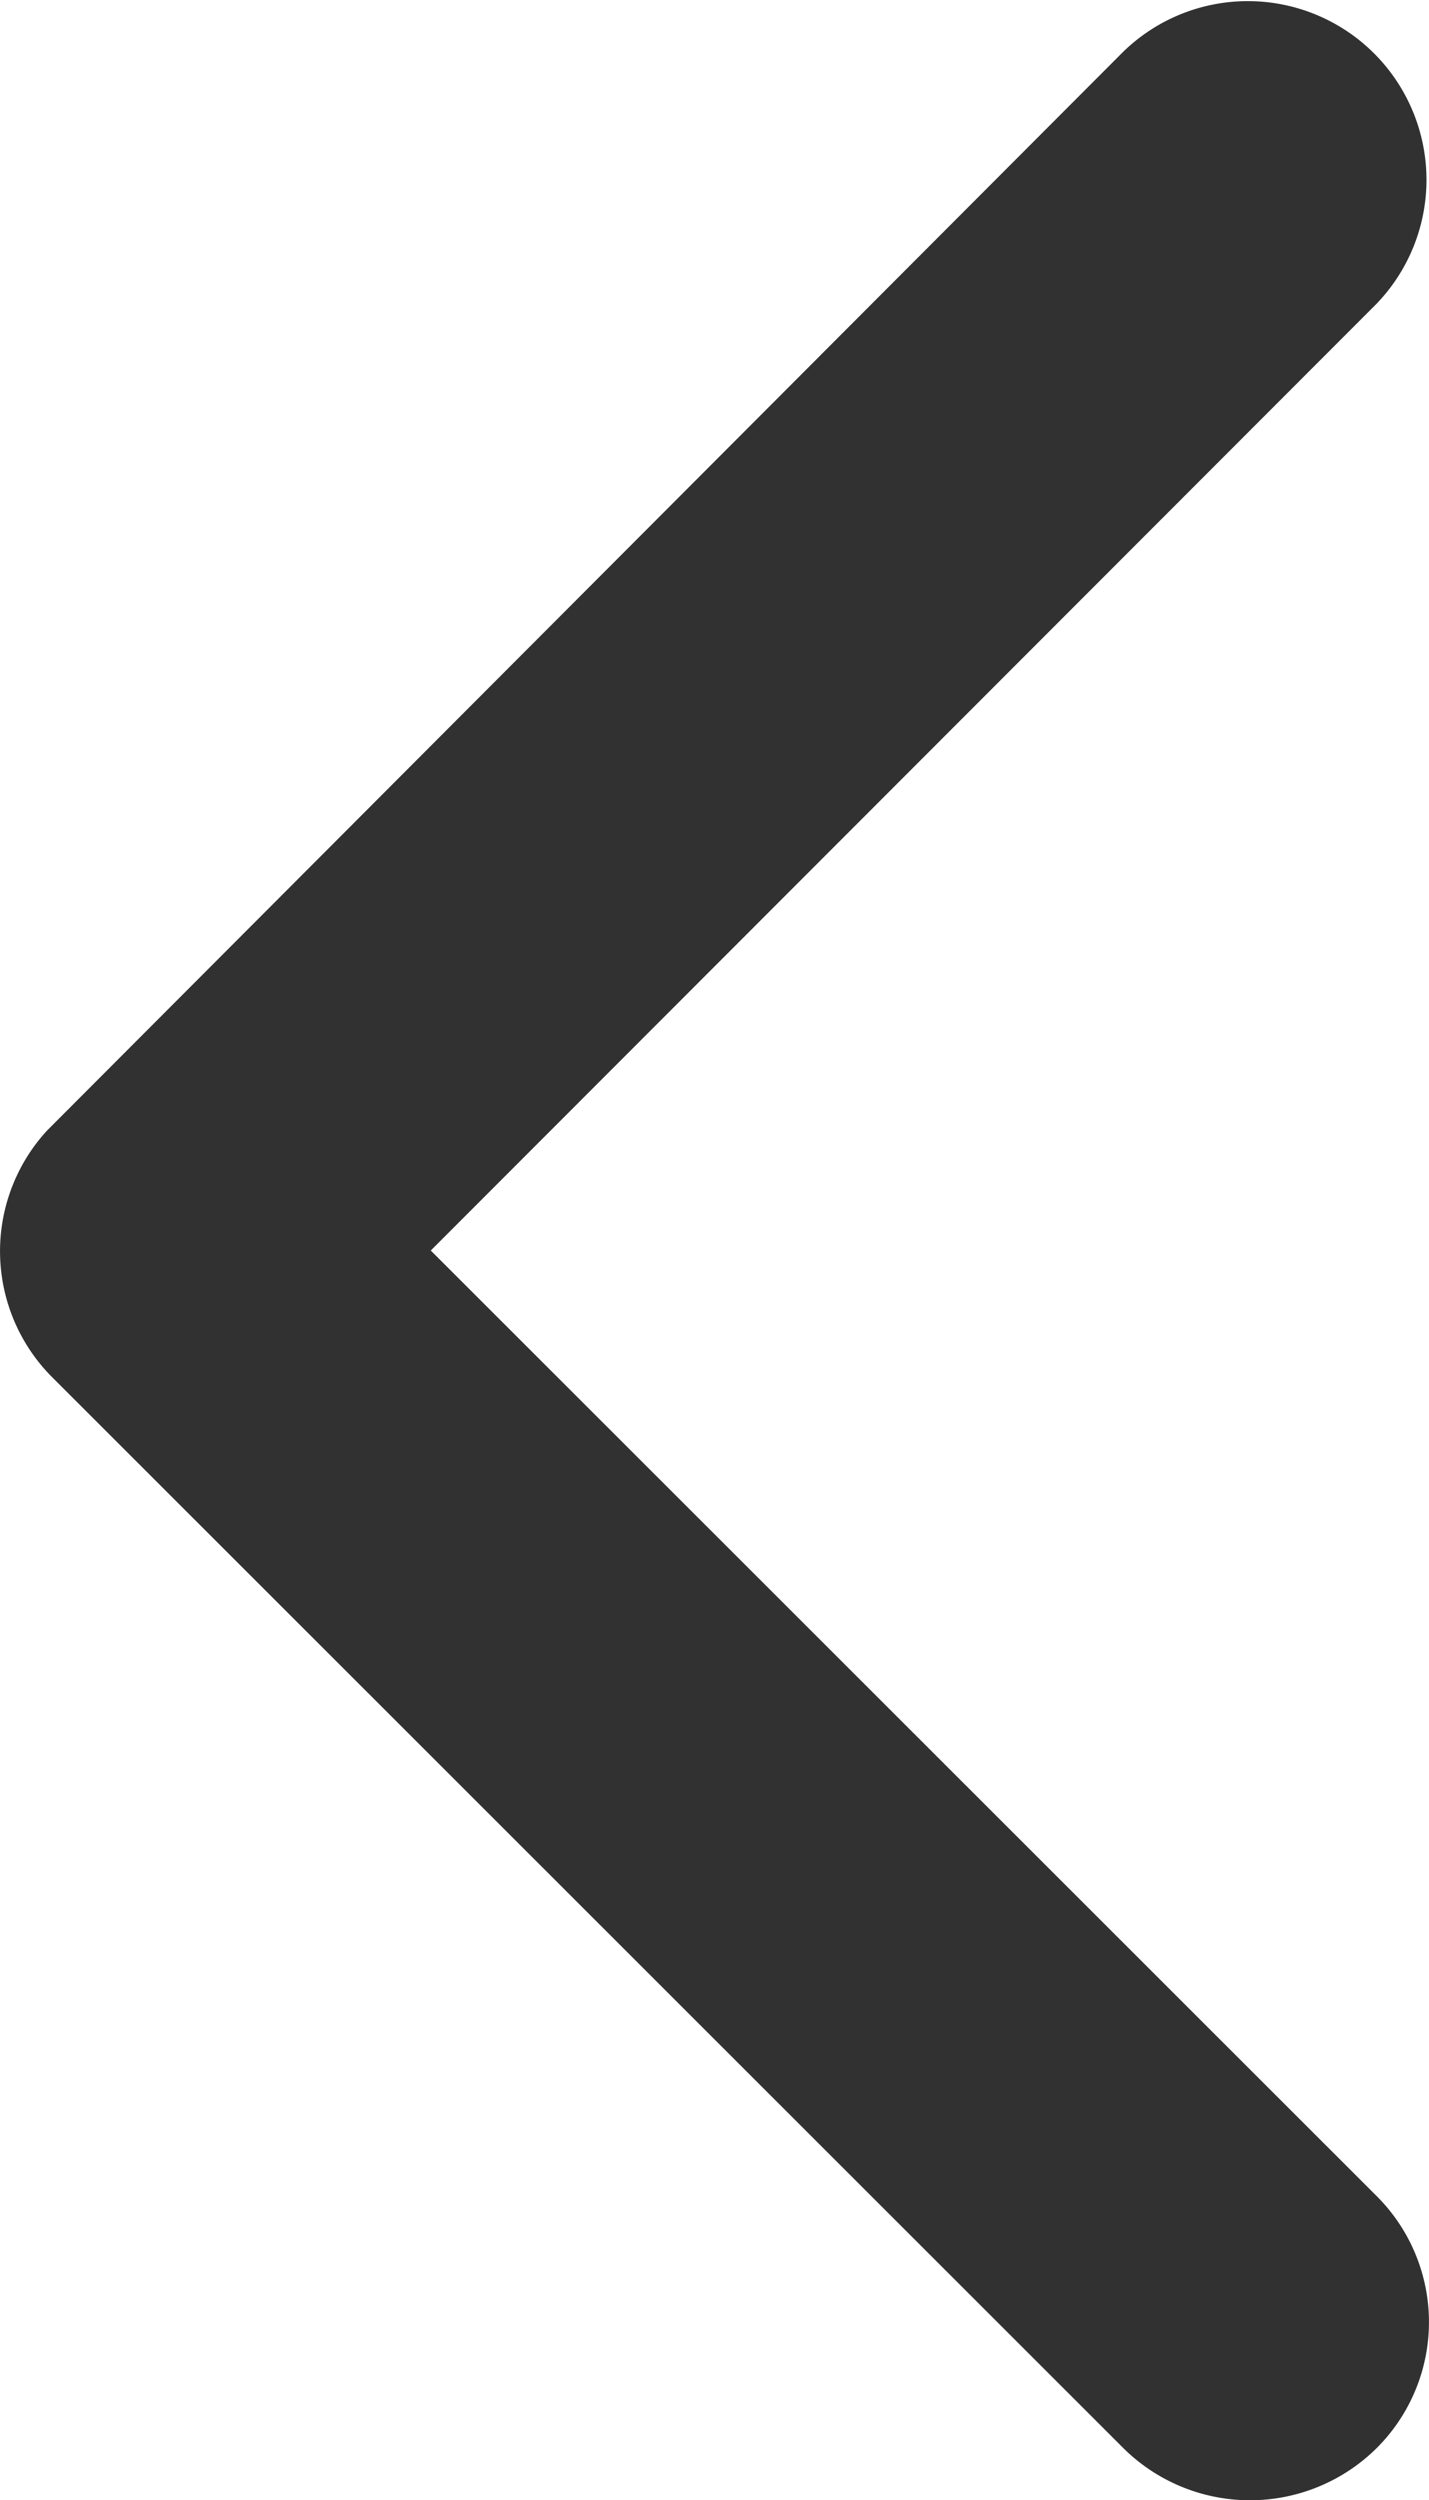 <svg xmlns="http://www.w3.org/2000/svg" width="14.294" height="25" viewBox="0 0 14.294 25">
  <path id="Icon_ionic-ios-arrow-down" data-name="Icon ionic-ios-arrow-down" d="M18.692,21.232l9.453-9.46a1.779,1.779,0,0,1,2.523,0,1.8,1.8,0,0,1,0,2.531L19.958,25.02a1.783,1.783,0,0,1-2.464.052L6.709,14.309a1.787,1.787,0,0,1,2.523-2.531Z" transform="translate(25.541 -6.188) rotate(90)" fill="#313132"/>
</svg>
